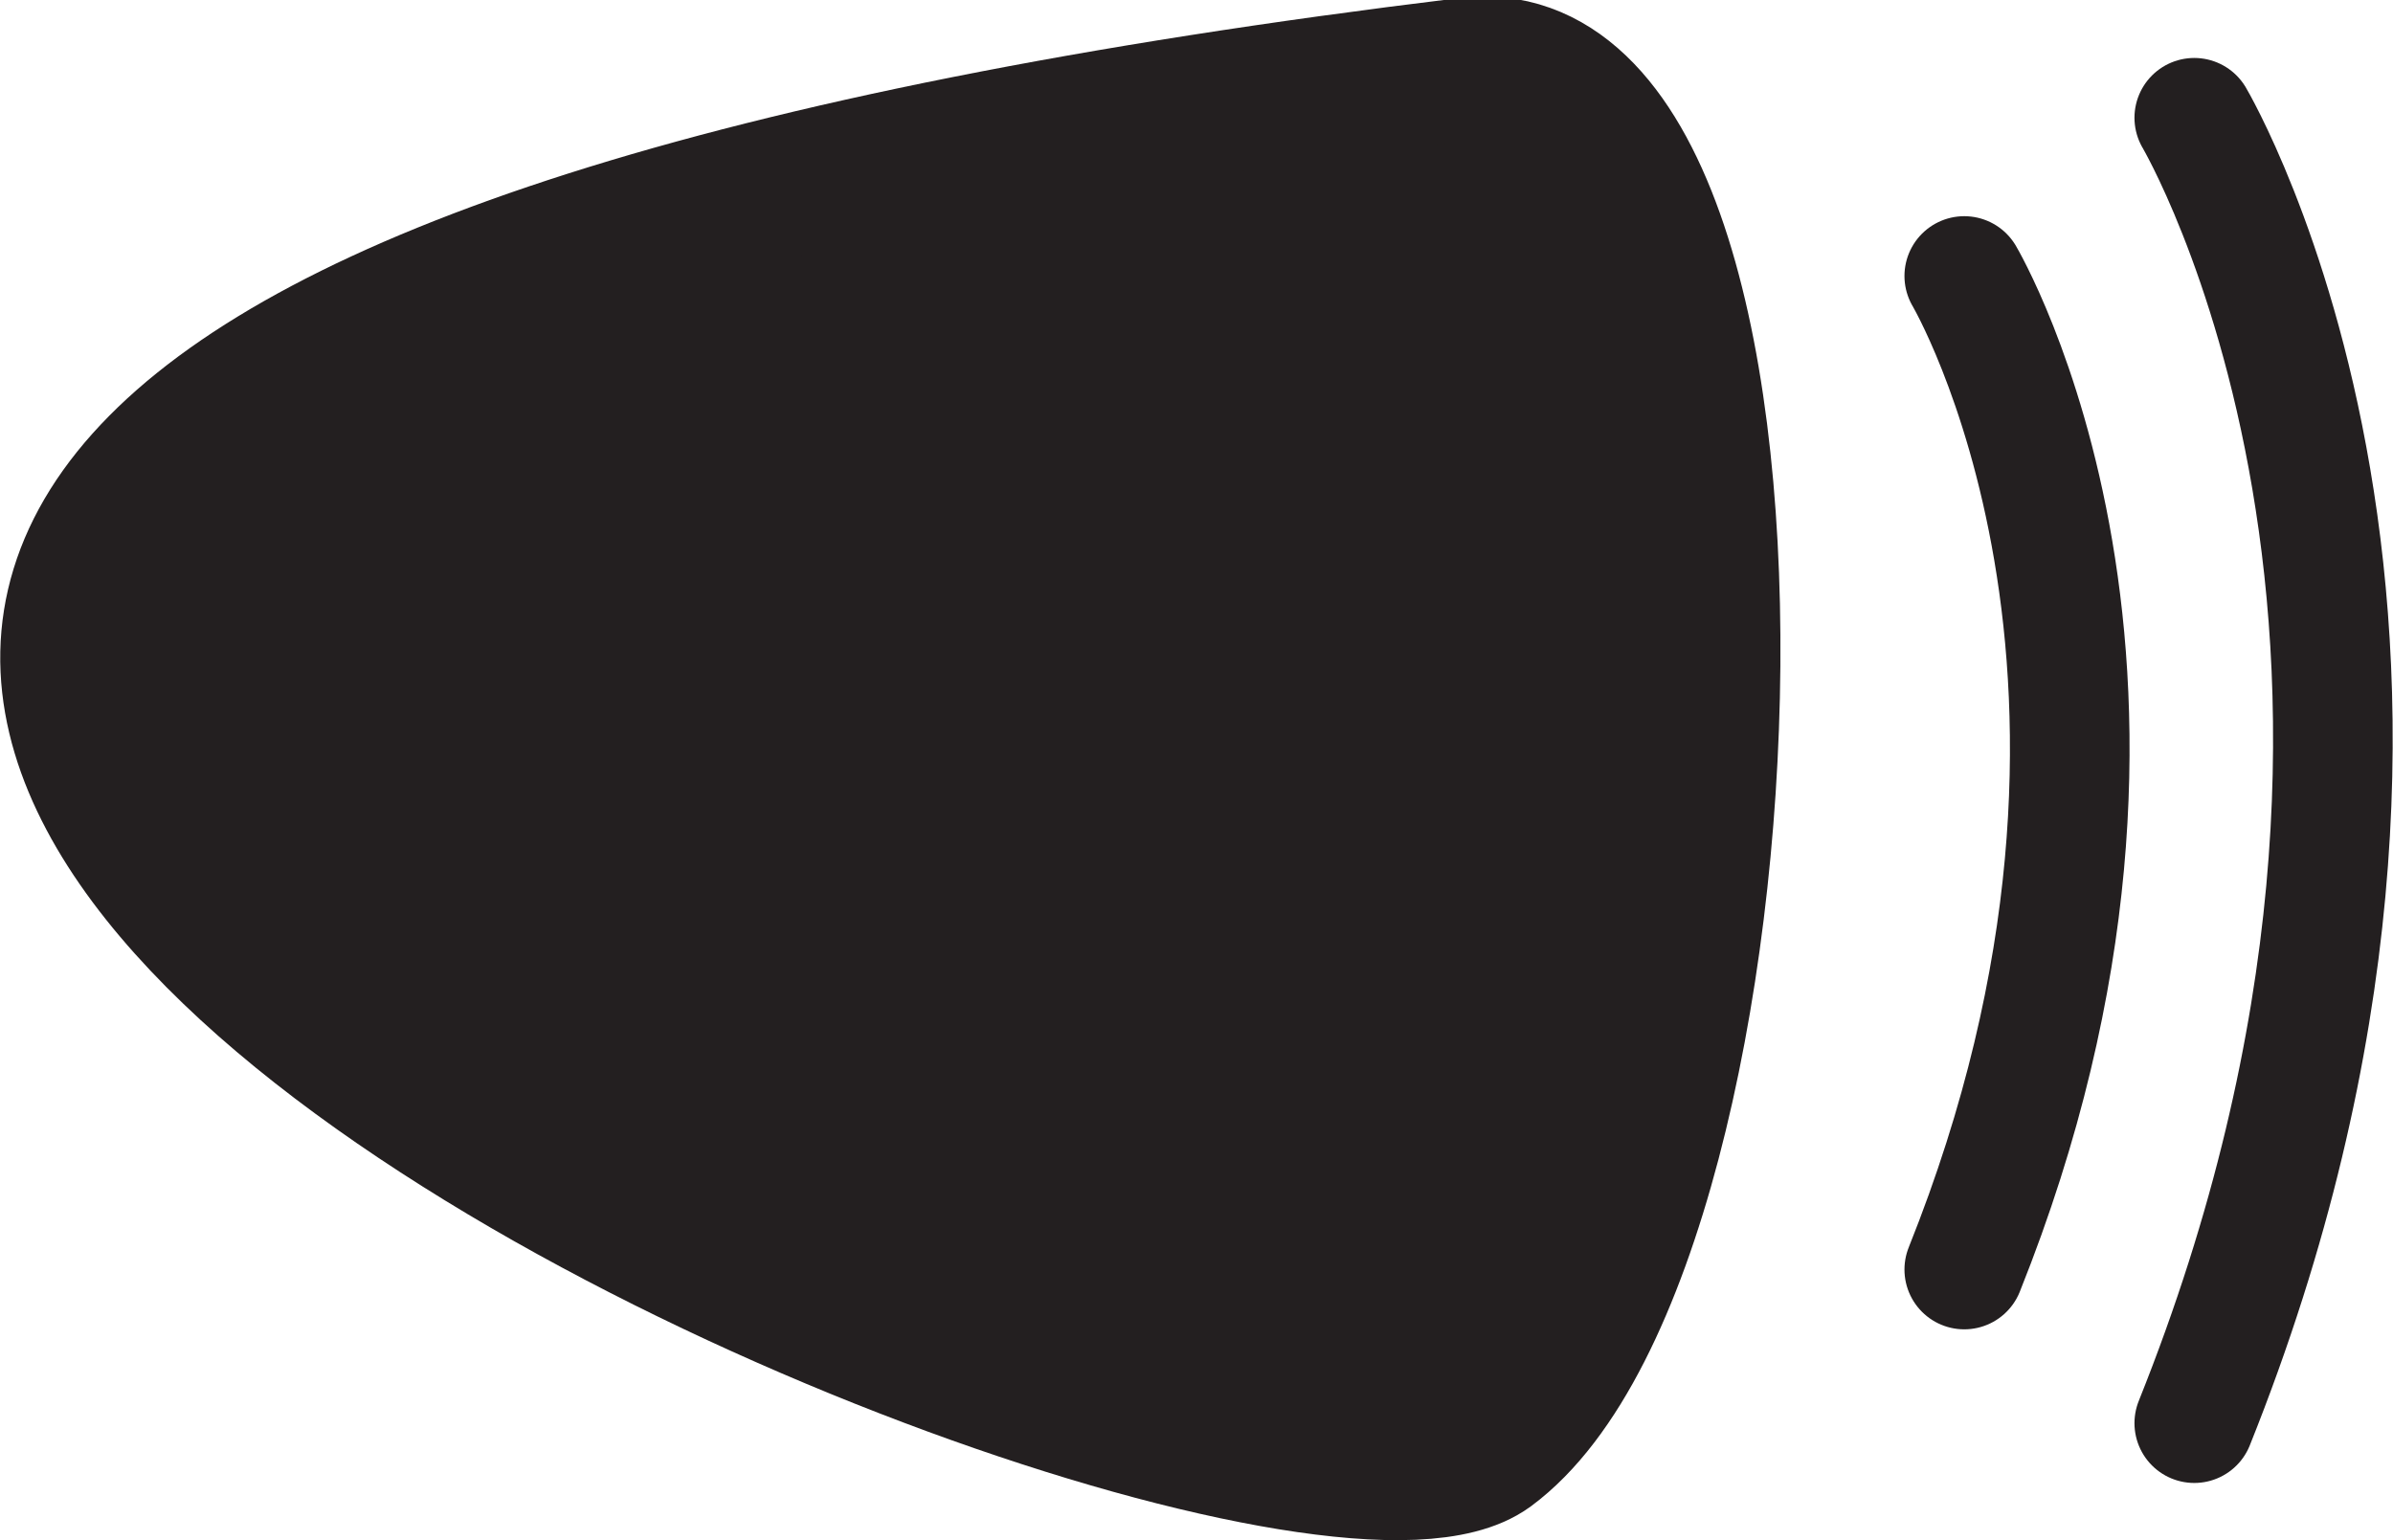 <svg xmlns="http://www.w3.org/2000/svg" viewBox="0 0 26.01 16.74"><defs><style>.cls-1{fill:#231f20;stroke-width:1.55px;}.cls-1,.cls-2{stroke:#231f20;stroke-miterlimit:10;}.cls-2{fill:none;stroke-linecap:round;stroke-width:1.3px;}</style></defs><title>Asset 4</title><g id="Layer_2" data-name="Layer 2"><g id="Layer_1-2" data-name="Layer 1"><path class="cls-1" d="M16.18,15.75c3-2.22,3.47-15.48-.24-15C-16.88,4.74,13.38,17.8,16.18,15.75Z"/><path class="cls-2" d="M21.35,3s2.58,4.36,0,10.8"/><path class="cls-2" d="M23.85,1.28s3.39,5.73,0,14.19"/></g></g></svg>